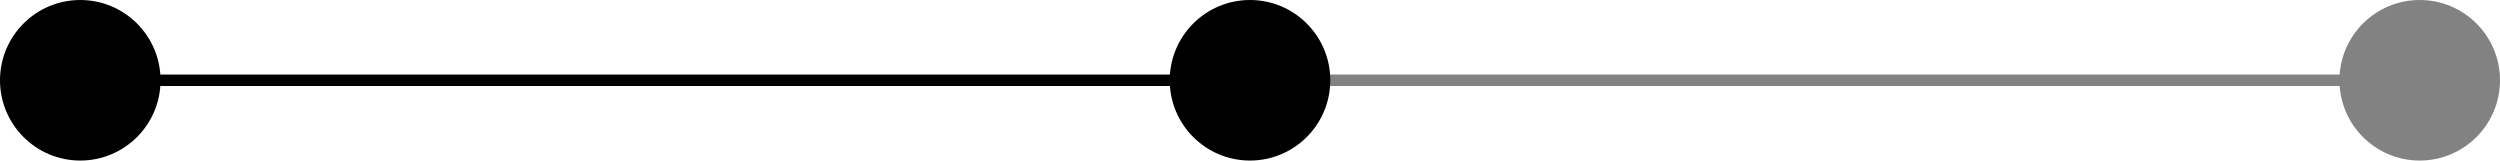 <svg width="218" height="14" viewBox="0 0 218 14" fill="none" xmlns="http://www.w3.org/2000/svg">
<path d="M5 7H115" stroke="black"/>
<path d="M105 7H215" stroke="#828282"/>
<circle cx="7" cy="7" r="7" fill="black"/>
<circle cx="109" cy="7" r="7" fill="black"/>
<circle cx="211" cy="7" r="7" fill="#828282"/>
</svg>
